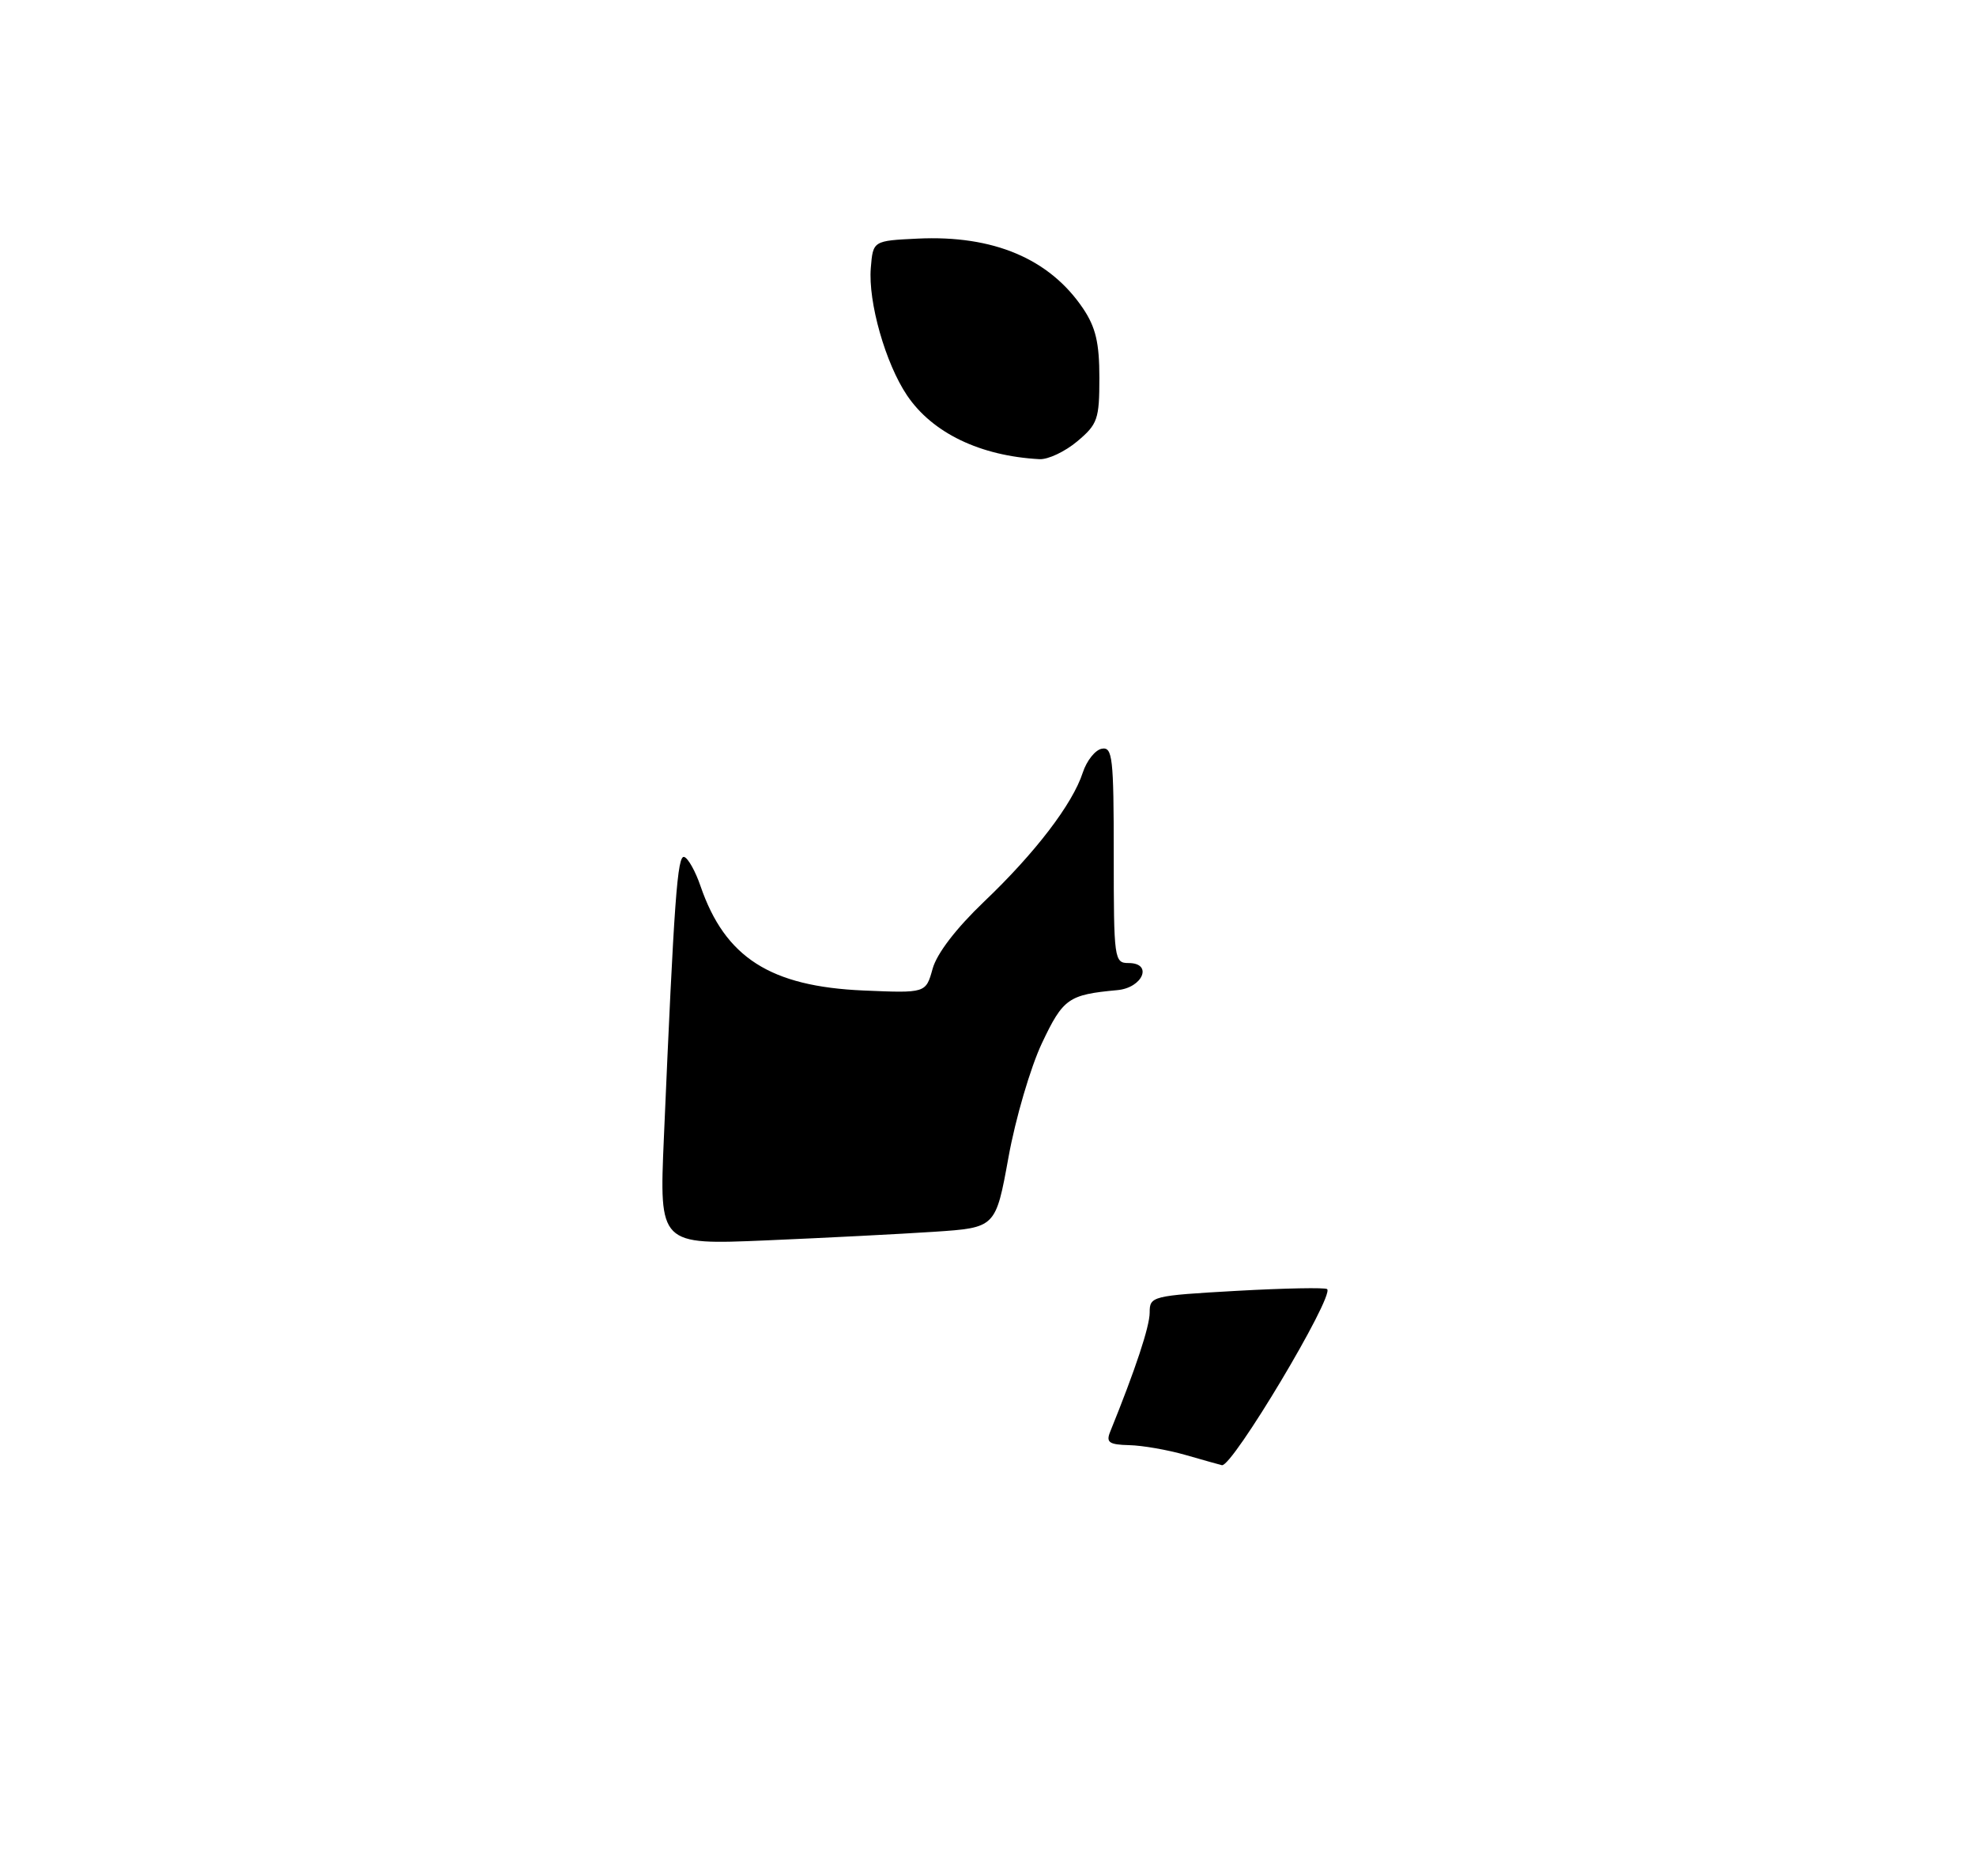 <?xml version="1.0" encoding="UTF-8" standalone="no"?>
<!DOCTYPE svg PUBLIC "-//W3C//DTD SVG 1.1//EN" "http://www.w3.org/Graphics/SVG/1.1/DTD/svg11.dtd" >
<svg xmlns="http://www.w3.org/2000/svg" xmlns:xlink="http://www.w3.org/1999/xlink" version="1.1" viewBox="0 0 275 261">
 <g >
 <path fill="currentColor"
d=" M 149.92 61.41 C 152.76 59.03 153.00 58.33 153.00 52.56 C 153.00 47.70 152.49 45.54 150.73 42.92 C 146.06 36.00 138.25 32.70 127.72 33.20 C 121.50 33.50 121.50 33.50 121.19 37.28 C 120.80 42.01 123.23 50.56 126.23 55.01 C 129.75 60.24 136.42 63.45 144.67 63.89 C 145.87 63.95 148.23 62.83 149.92 61.41 Z  M 165.00 202.45 C 162.53 201.74 158.99 201.12 157.14 201.08 C 154.36 201.01 153.91 200.70 154.49 199.25 C 158.03 190.52 160.00 184.57 160.00 182.63 C 160.00 180.36 160.29 180.28 172.13 179.61 C 178.80 179.24 184.46 179.13 184.70 179.37 C 185.71 180.38 171.47 204.21 170.05 203.87 C 169.75 203.80 167.47 203.16 165.00 202.45 Z  M 92.39 158.36 C 93.83 124.96 94.27 118.92 95.23 119.24 C 95.77 119.42 96.79 121.24 97.49 123.29 C 100.91 133.24 107.20 137.26 120.18 137.82 C 128.85 138.19 128.85 138.19 129.79 134.80 C 130.38 132.67 133.05 129.19 136.95 125.46 C 144.07 118.68 149.28 111.86 150.69 107.50 C 151.23 105.85 152.42 104.35 153.33 104.18 C 154.83 103.89 155.00 105.39 155.00 118.93 C 155.00 133.51 155.07 134.00 157.07 134.00 C 160.49 134.00 159.05 137.45 155.49 137.77 C 148.69 138.40 147.96 138.91 145.00 145.16 C 143.42 148.51 141.32 155.65 140.35 161.03 C 138.57 170.82 138.57 170.82 130.03 171.39 C 125.34 171.70 114.81 172.24 106.62 172.59 C 91.75 173.22 91.75 173.22 92.39 158.36 Z "/>
</g>
</svg>